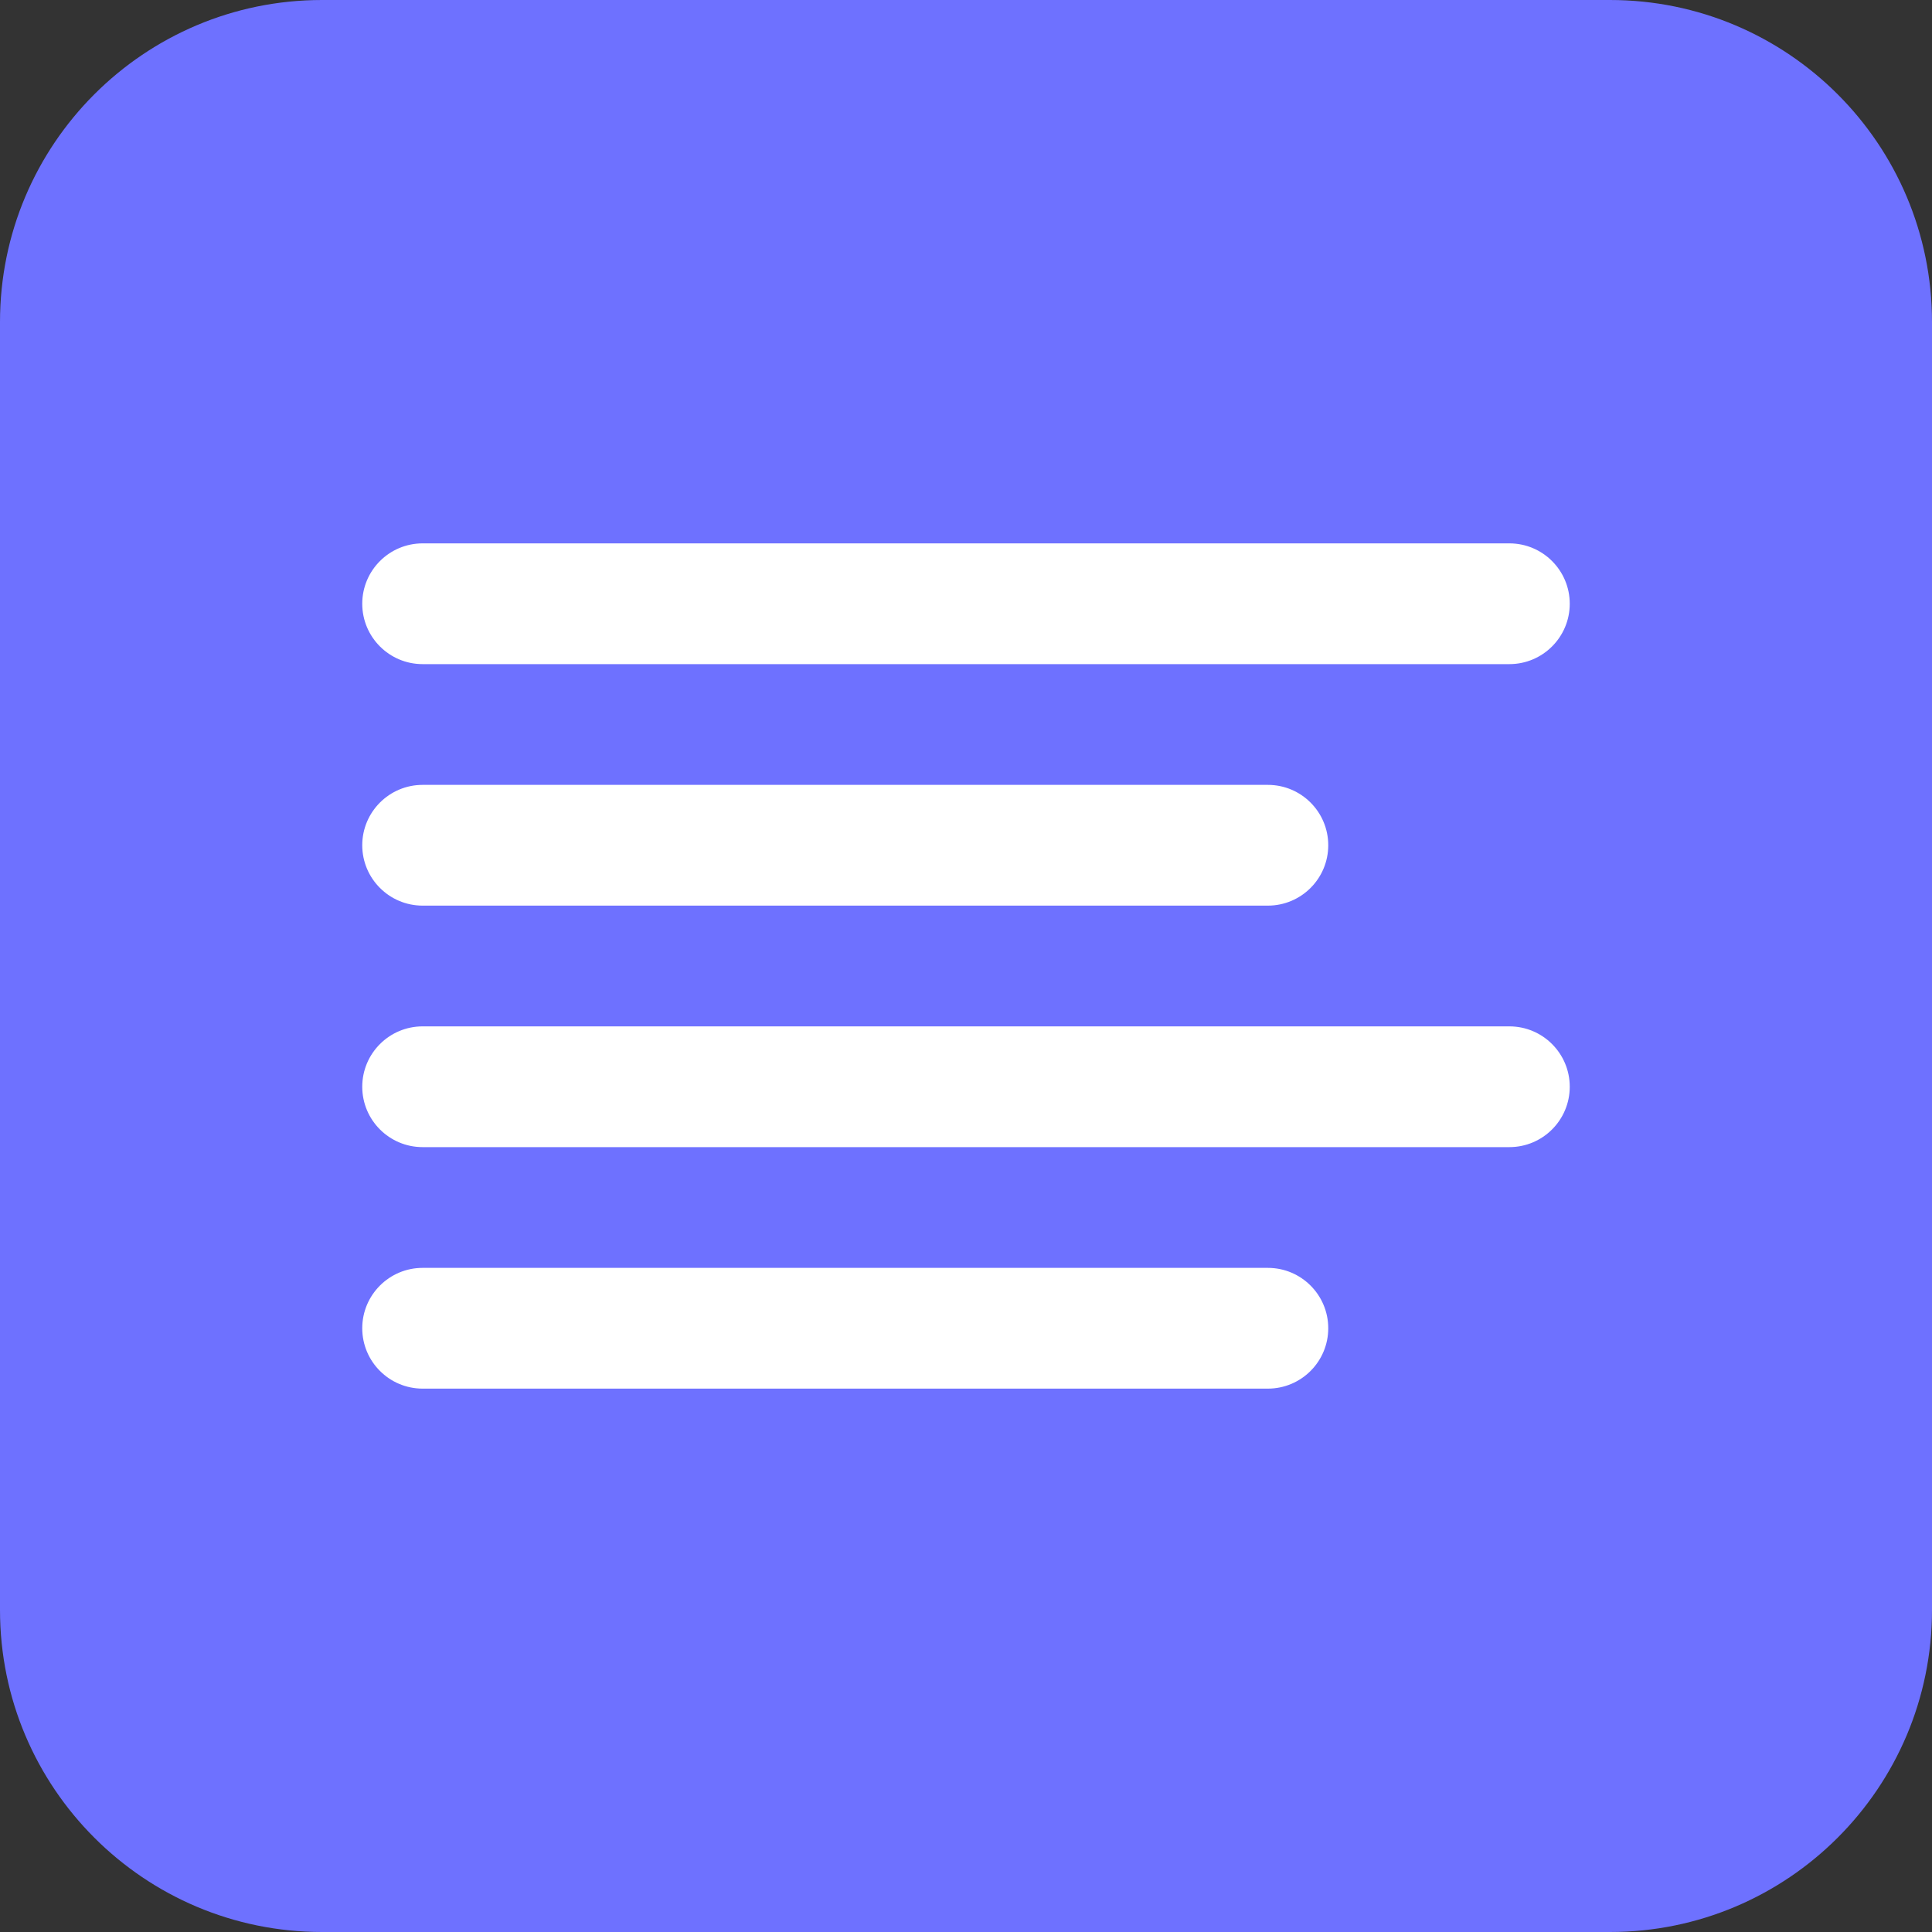 <svg width="24" height="24" viewBox="0 0 24 24" fill="none" xmlns="http://www.w3.org/2000/svg">
<rect x="0" y="0" width="24" height="24" fill="#333333" stroke="none"/>
<path d="M0 4C0 1.791 1.791 0 4 0H20C22.209 0 24 1.791 24 4V20C24 22.209 22.209 24 20 24H4C1.791 24 0 22.209 0 20V4Z" fill="#6E71FF"/>
<path fill-rule="evenodd" clip-rule="evenodd" d="M4.5 10.5C4.5 10.086 4.836 9.75 5.25 9.75L15.75 9.75C16.164 9.75 16.5 10.086 16.5 10.5C16.5 10.914 16.164 11.25 15.75 11.25L5.25 11.25C4.836 11.25 4.5 10.914 4.5 10.5Z" fill="white"/>
<path fill-rule="evenodd" clip-rule="evenodd" d="M4.5 7.5C4.5 7.086 4.836 6.75 5.25 6.75L18.75 6.75C19.164 6.75 19.5 7.086 19.5 7.5C19.5 7.914 19.164 8.25 18.75 8.25L5.25 8.25C4.836 8.25 4.5 7.914 4.5 7.5Z" fill="white"/>
<path fill-rule="evenodd" clip-rule="evenodd" d="M4.5 13.5C4.5 13.086 4.836 12.75 5.25 12.75L18.75 12.75C19.164 12.75 19.5 13.086 19.5 13.5C19.5 13.914 19.164 14.25 18.75 14.25L5.25 14.25C4.836 14.25 4.5 13.914 4.5 13.5Z" fill="white"/>
<path fill-rule="evenodd" clip-rule="evenodd" d="M4.5 16.5C4.5 16.086 4.836 15.75 5.25 15.75L15.75 15.75C16.164 15.75 16.5 16.086 16.5 16.5C16.5 16.914 16.164 17.25 15.75 17.25H5.25C4.836 17.25 4.5 16.914 4.5 16.5Z" fill="white"/>
</svg>
